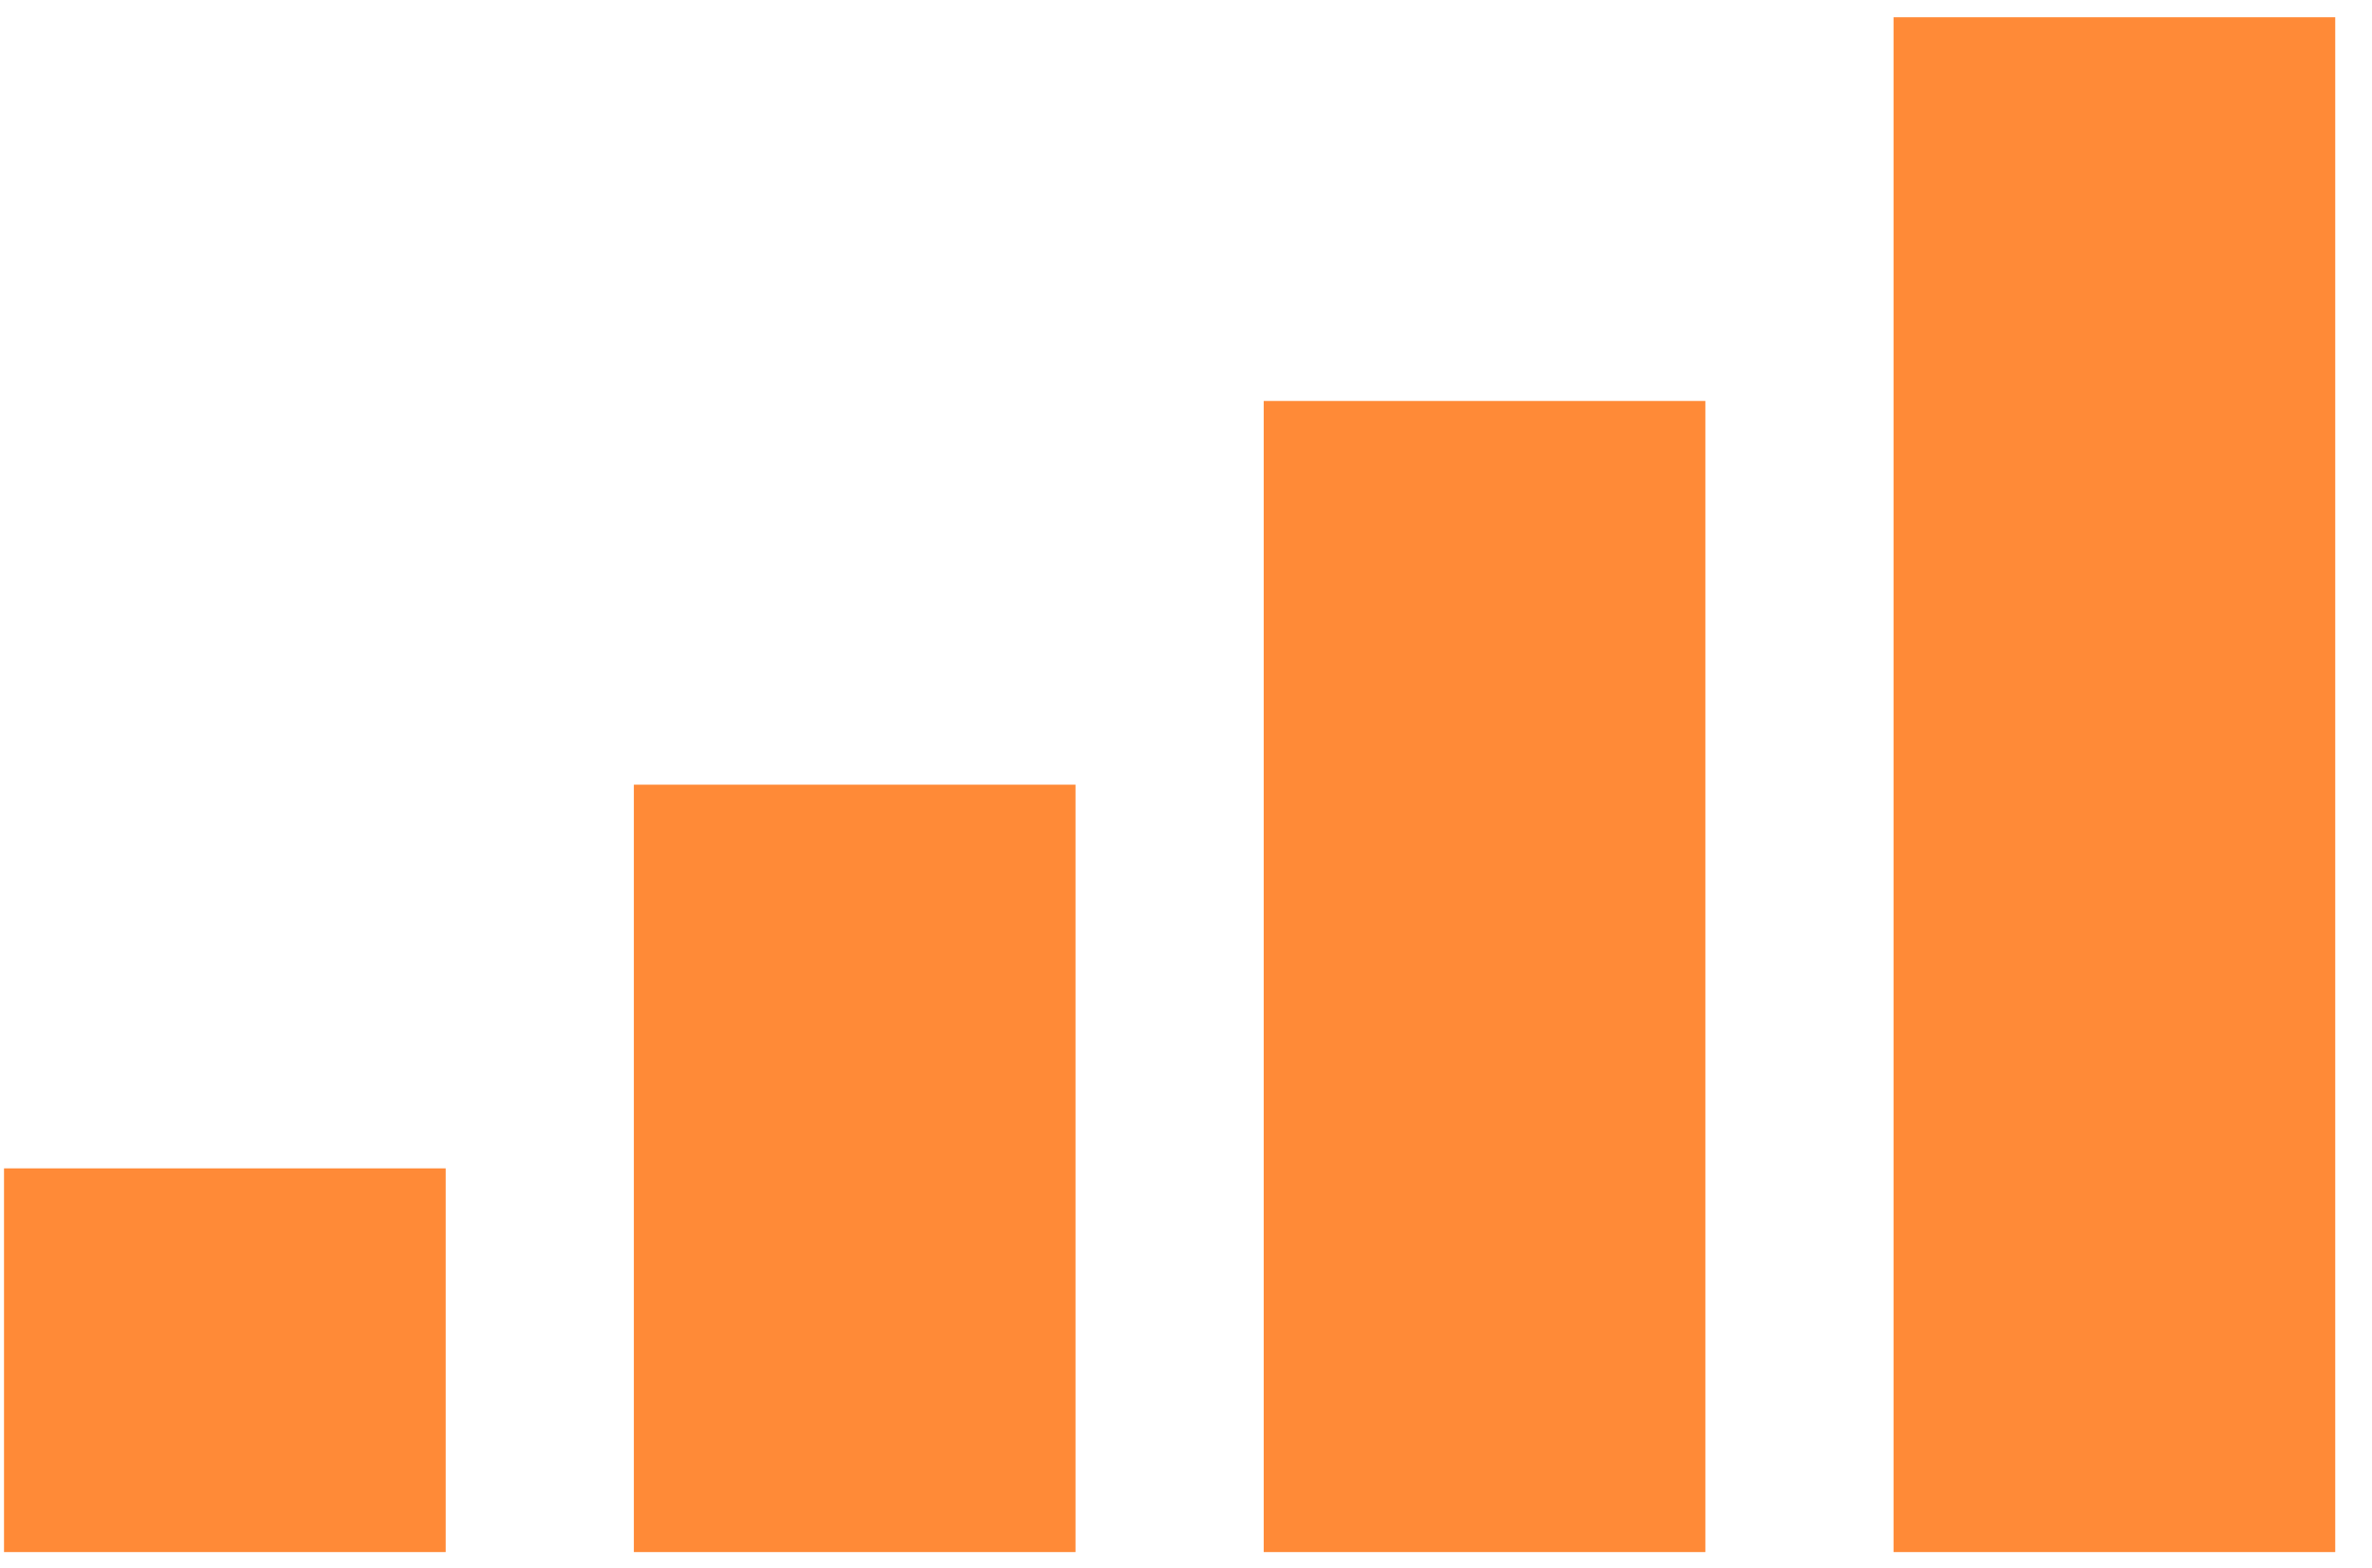 <svg width="62" height="41" viewBox="0 0 62 41" fill="none" xmlns="http://www.w3.org/2000/svg">
<path d="M0.105 40.578H11.65V30.546H0.105V40.578ZM16.568 20.515V30.546V40.578H28.113V30.546V20.515H16.568ZM33.031 10.483V20.515V30.546V40.578H44.576V30.546V20.515V10.483H33.031ZM49.494 0.451V10.483V20.515V30.546V40.578H61.039V30.546V20.515V10.483V0.451H49.494Z" fill="#FF8A37"/>
</svg>

